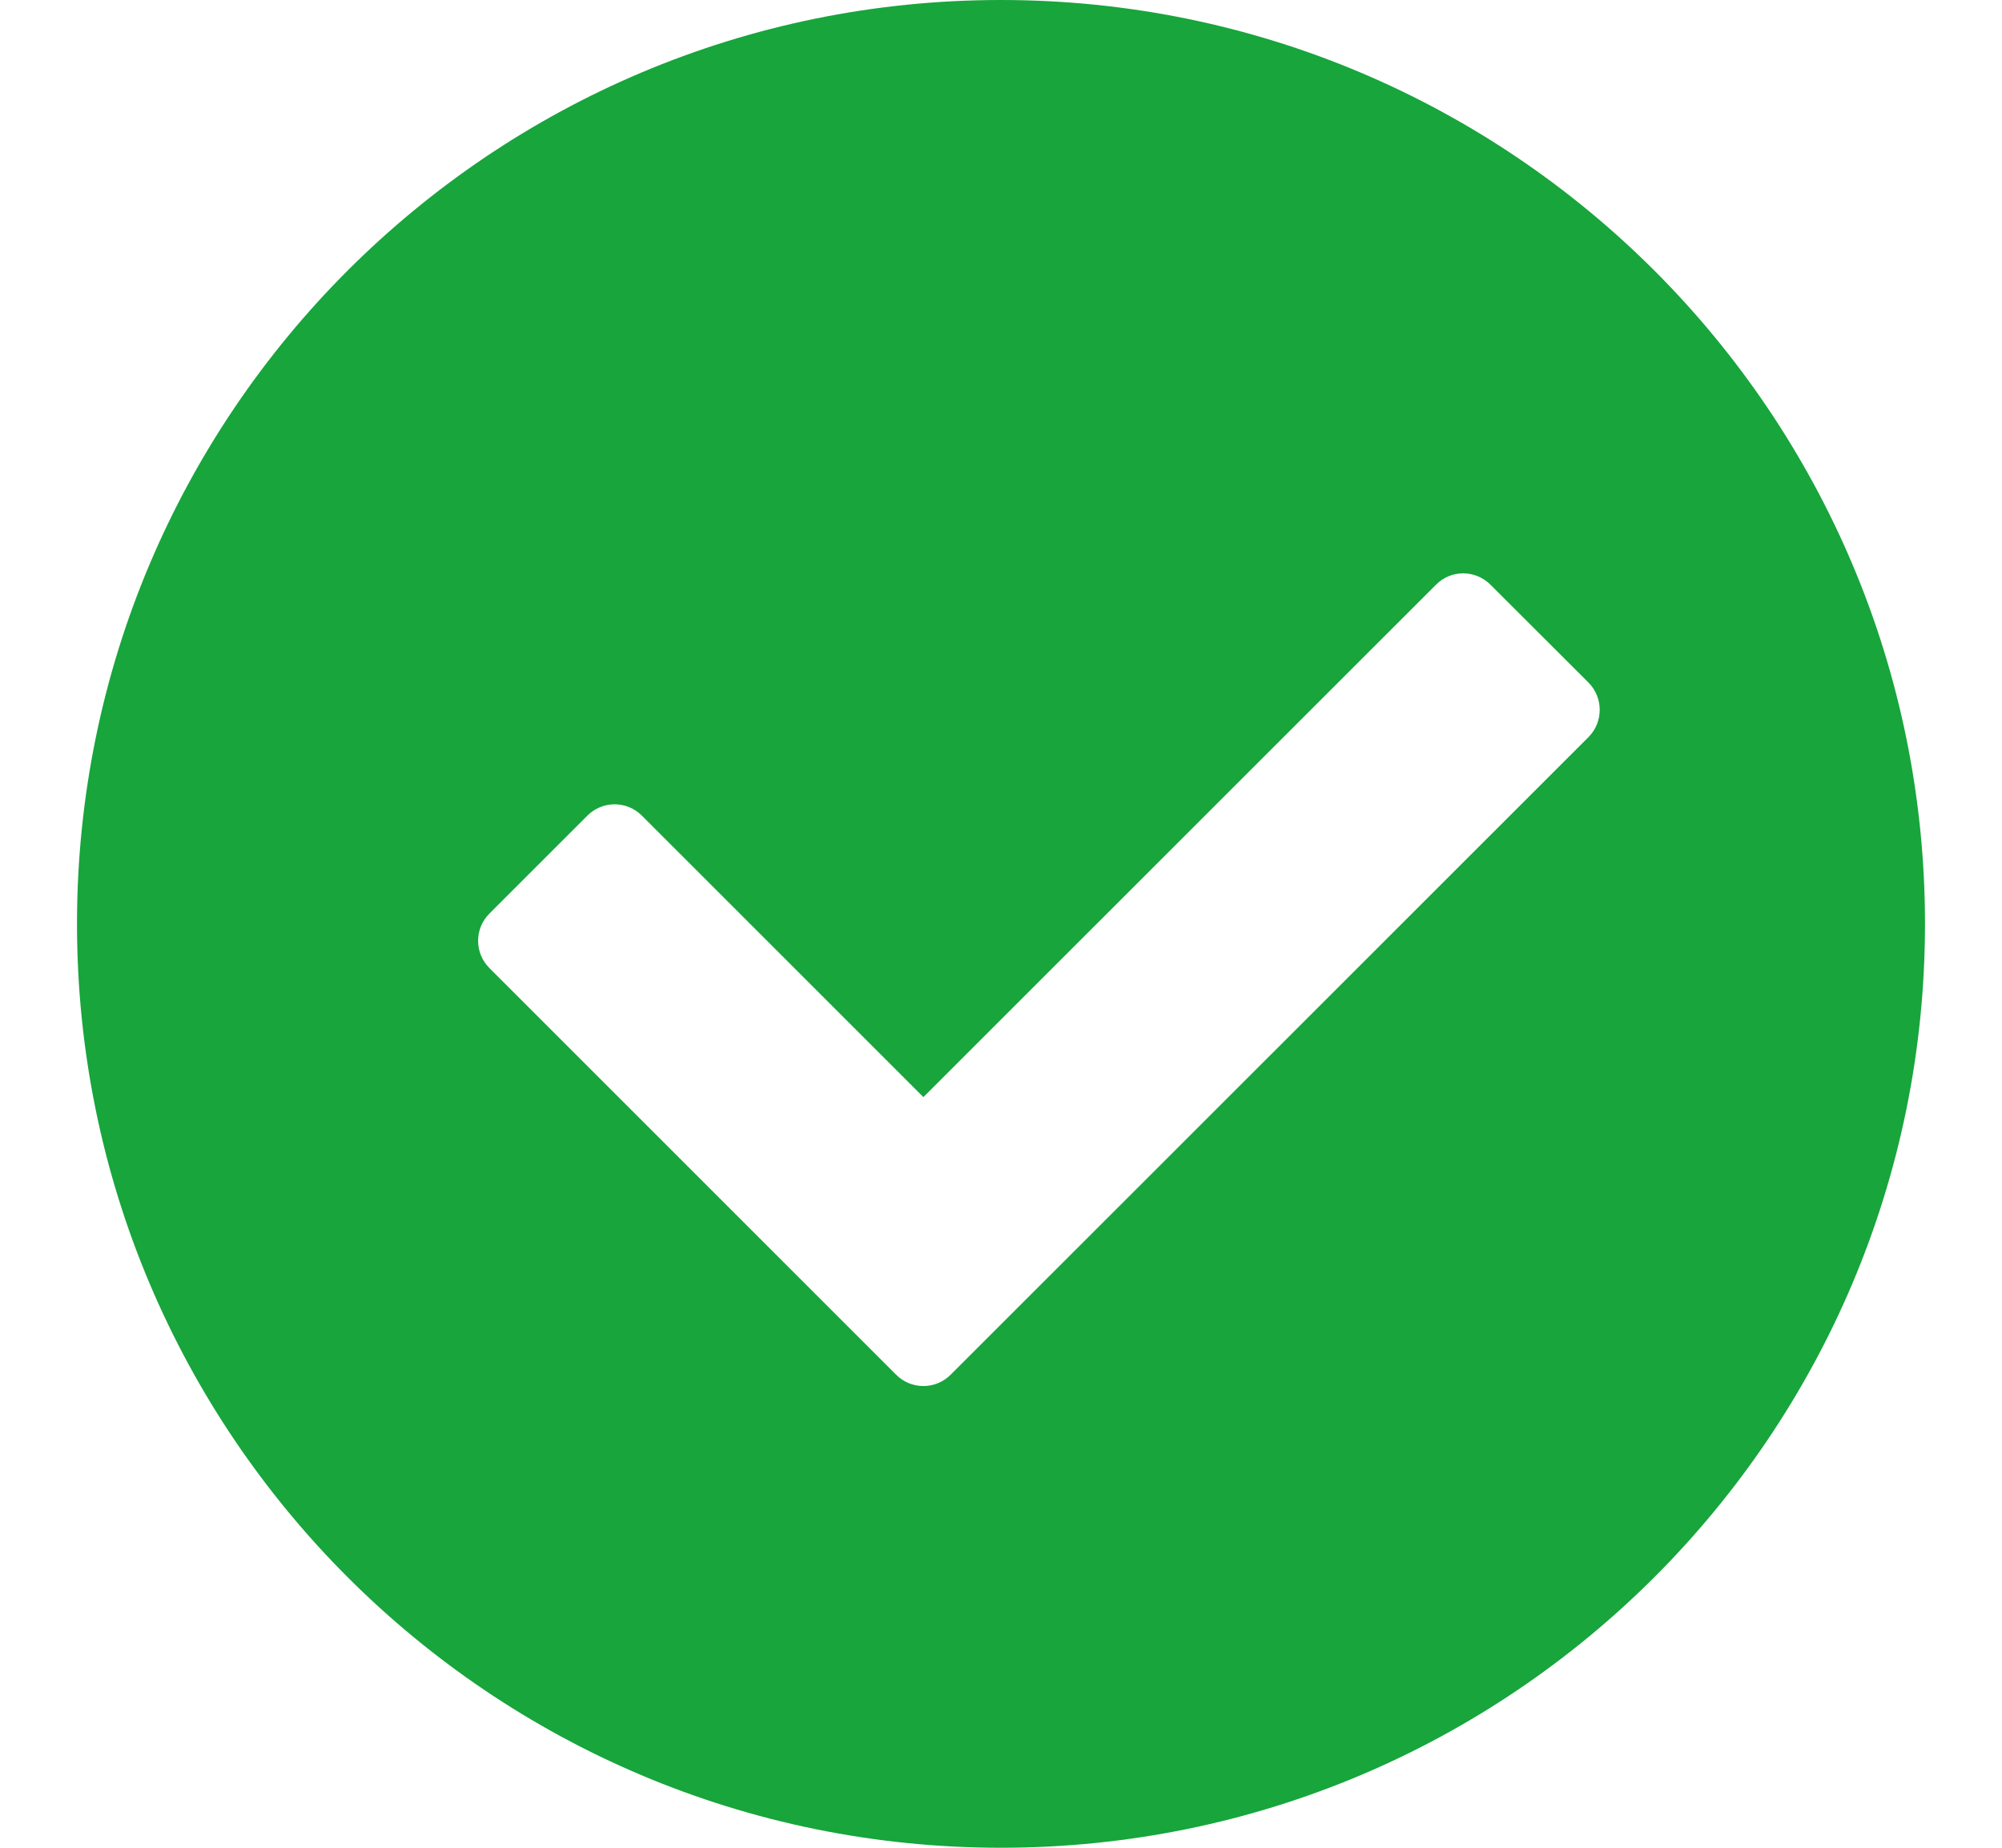 <svg width="13" height="12" viewBox="0 0 13 12" fill="none" xmlns="http://www.w3.org/2000/svg">
<path fill-rule="evenodd" clip-rule="evenodd" d="M6.5 12C9.814 12 12.5 9.314 12.5 6C12.5 2.686 9.814 0 6.5 0C3.186 0 0.5 2.686 0.5 6C0.5 9.314 3.186 12 6.5 12ZM10.315 4.787C10.412 4.689 10.412 4.531 10.315 4.433L9.678 3.797C9.58 3.699 9.422 3.699 9.325 3.797L5.996 7.125L4.168 5.297C4.07 5.199 3.912 5.199 3.814 5.297L3.178 5.933C3.08 6.031 3.08 6.189 3.178 6.287L5.819 8.928C5.917 9.026 6.075 9.026 6.173 8.928L10.315 4.787Z" fill="#17A53C"/>
</svg>
